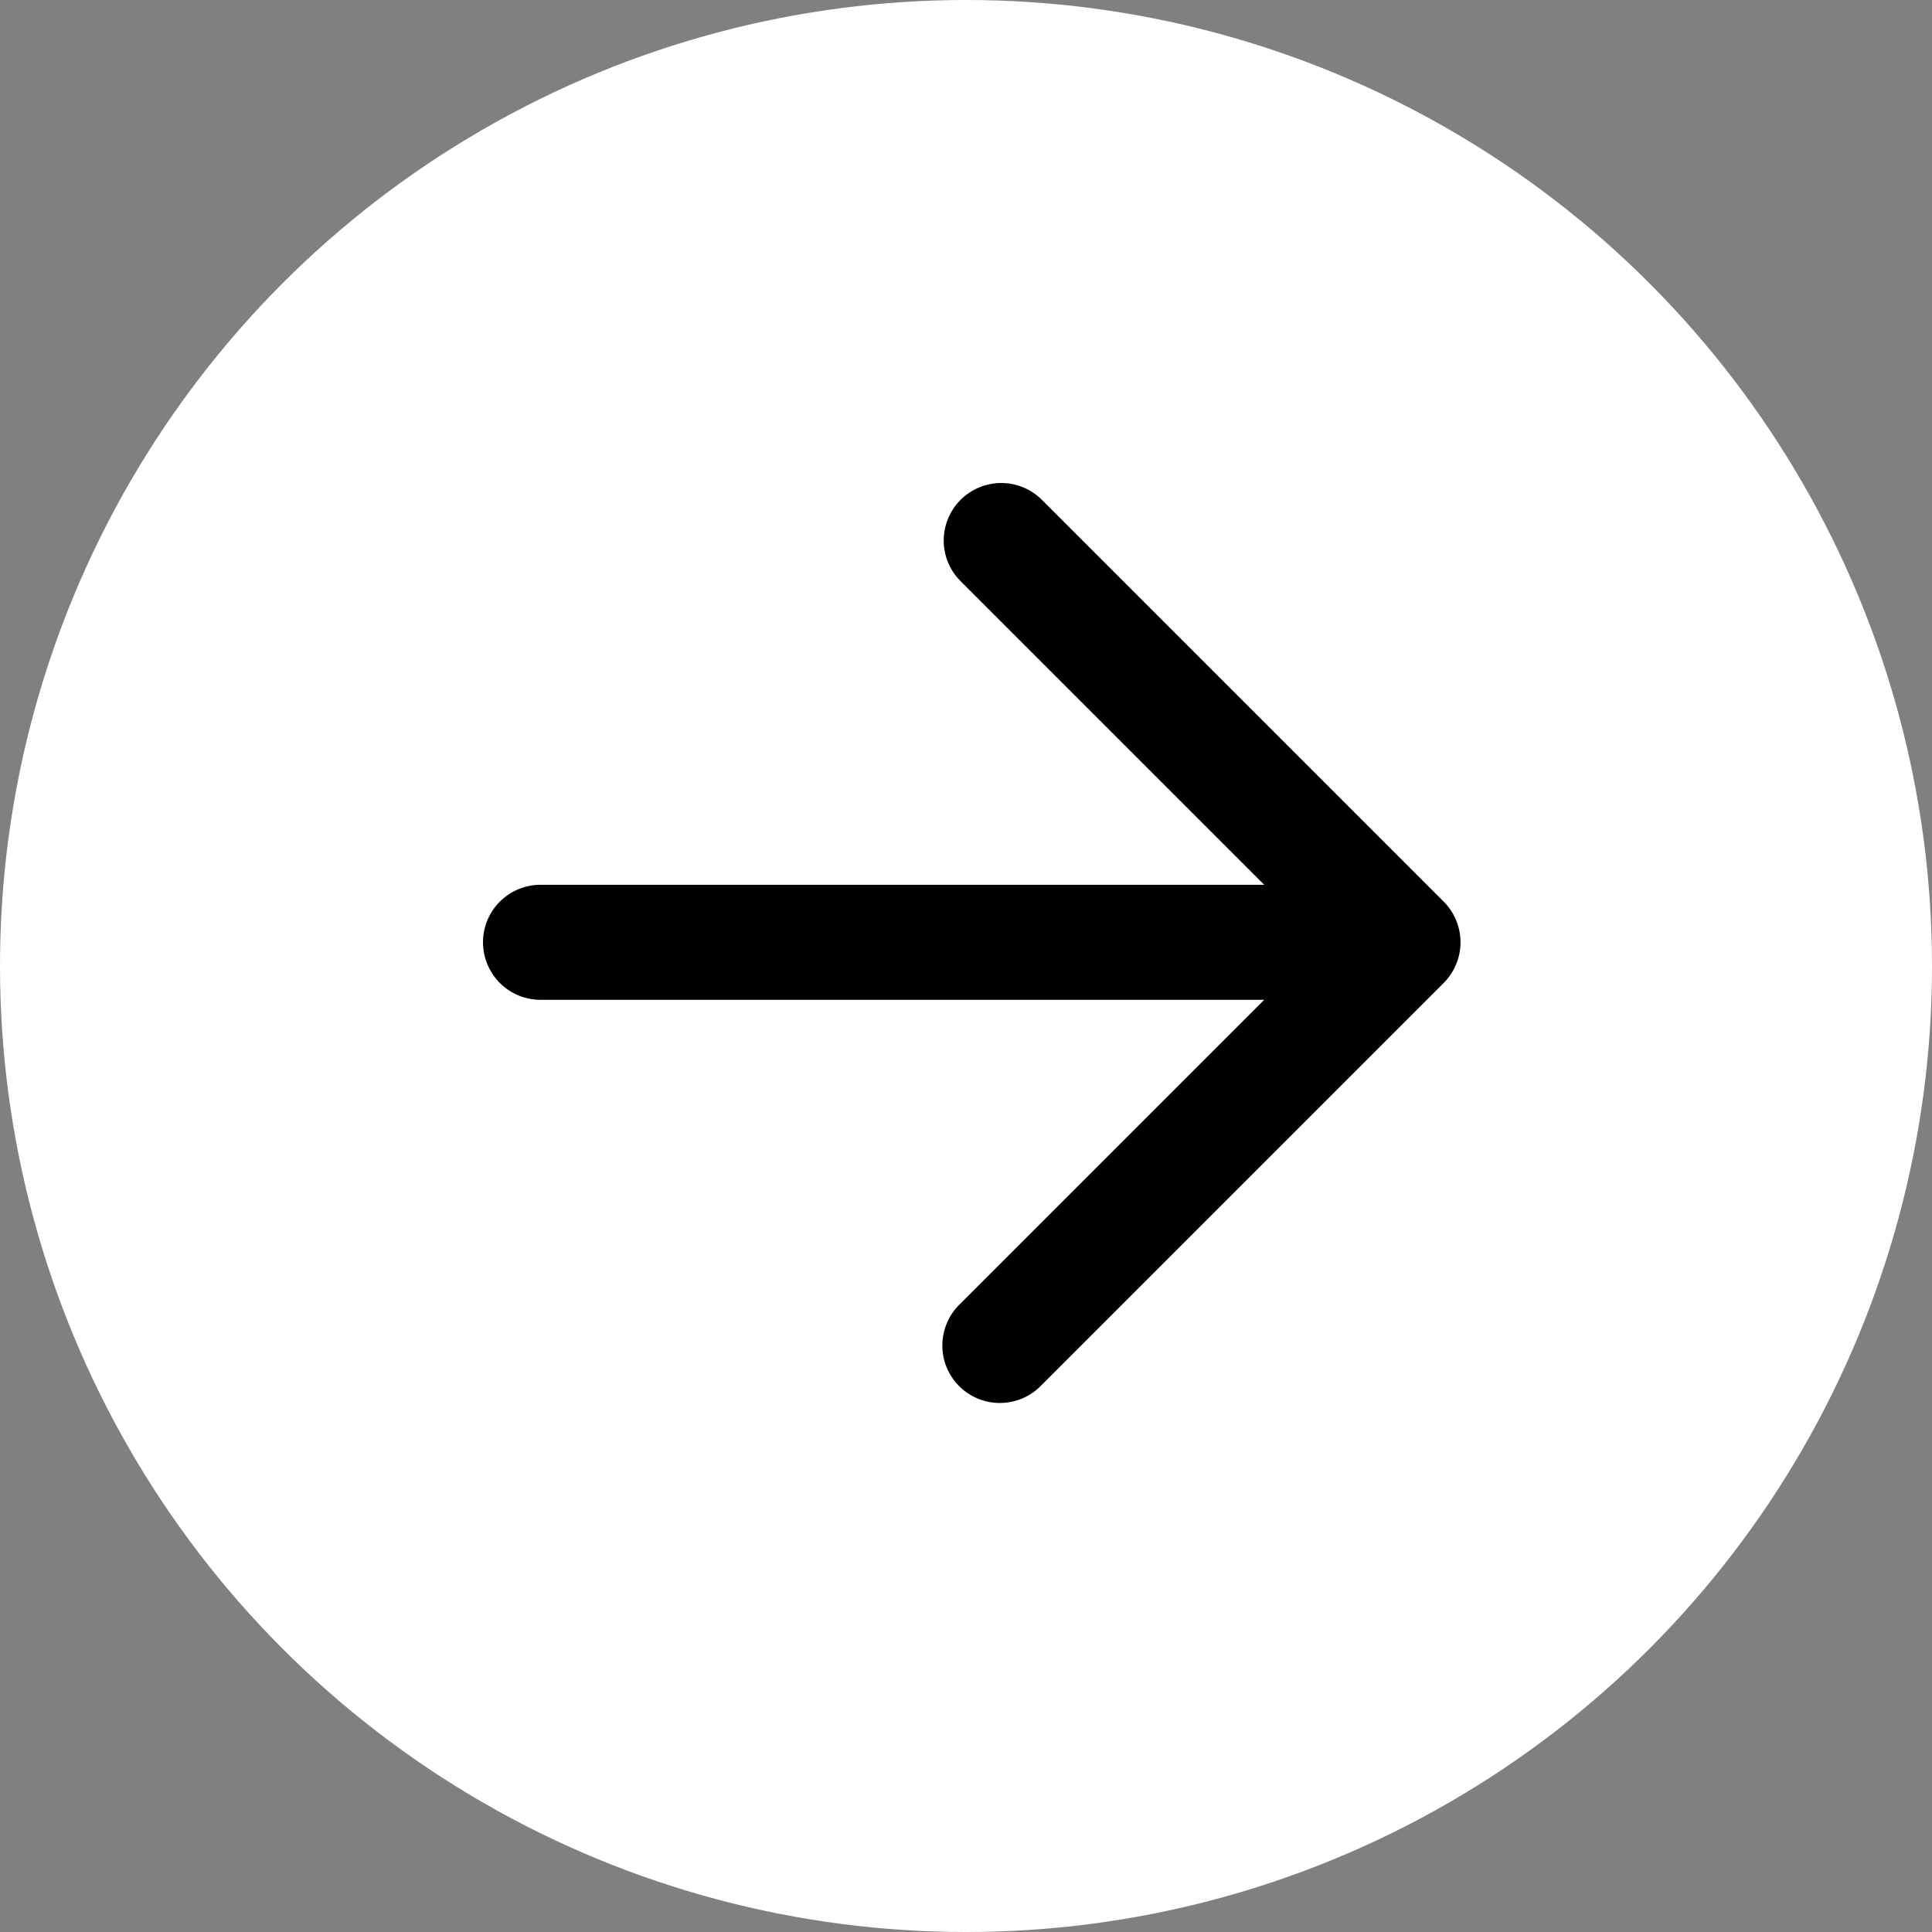 <svg width="28" height="28" viewBox="0 0 28 28" fill="none" xmlns="http://www.w3.org/2000/svg">
    <rect x="0" y="0" width="28" height="28" fill="#808080" stroke="none"/>
    <circle cx="14" cy="14" r="14" fill="white"/>
    <path d="M20.923 13.067L15.09 7.234C14.932 7.082 14.722 6.998 14.504 7C14.285 7.002 14.076 7.09 13.921 7.244C13.767 7.399 13.679 7.608 13.677 7.826C13.675 8.045 13.759 8.255 13.911 8.412L18.322 12.823L7.833 12.823C7.612 12.823 7.4 12.911 7.244 13.067C7.088 13.223 7 13.435 7 13.656C7 13.877 7.088 14.089 7.244 14.246C7.4 14.402 7.612 14.49 7.833 14.49L18.322 14.49L13.911 18.901C13.832 18.977 13.768 19.069 13.725 19.171C13.681 19.273 13.658 19.382 13.657 19.493C13.656 19.603 13.677 19.713 13.719 19.816C13.761 19.918 13.823 20.011 13.901 20.089C13.979 20.168 14.072 20.229 14.175 20.271C14.277 20.313 14.387 20.334 14.498 20.333C14.608 20.332 14.717 20.309 14.819 20.266C14.921 20.222 15.013 20.159 15.09 20.079L20.923 14.246C21.079 14.089 21.167 13.877 21.167 13.656C21.167 13.435 21.079 13.223 20.923 13.067Z" fill="black"/>
</svg>
